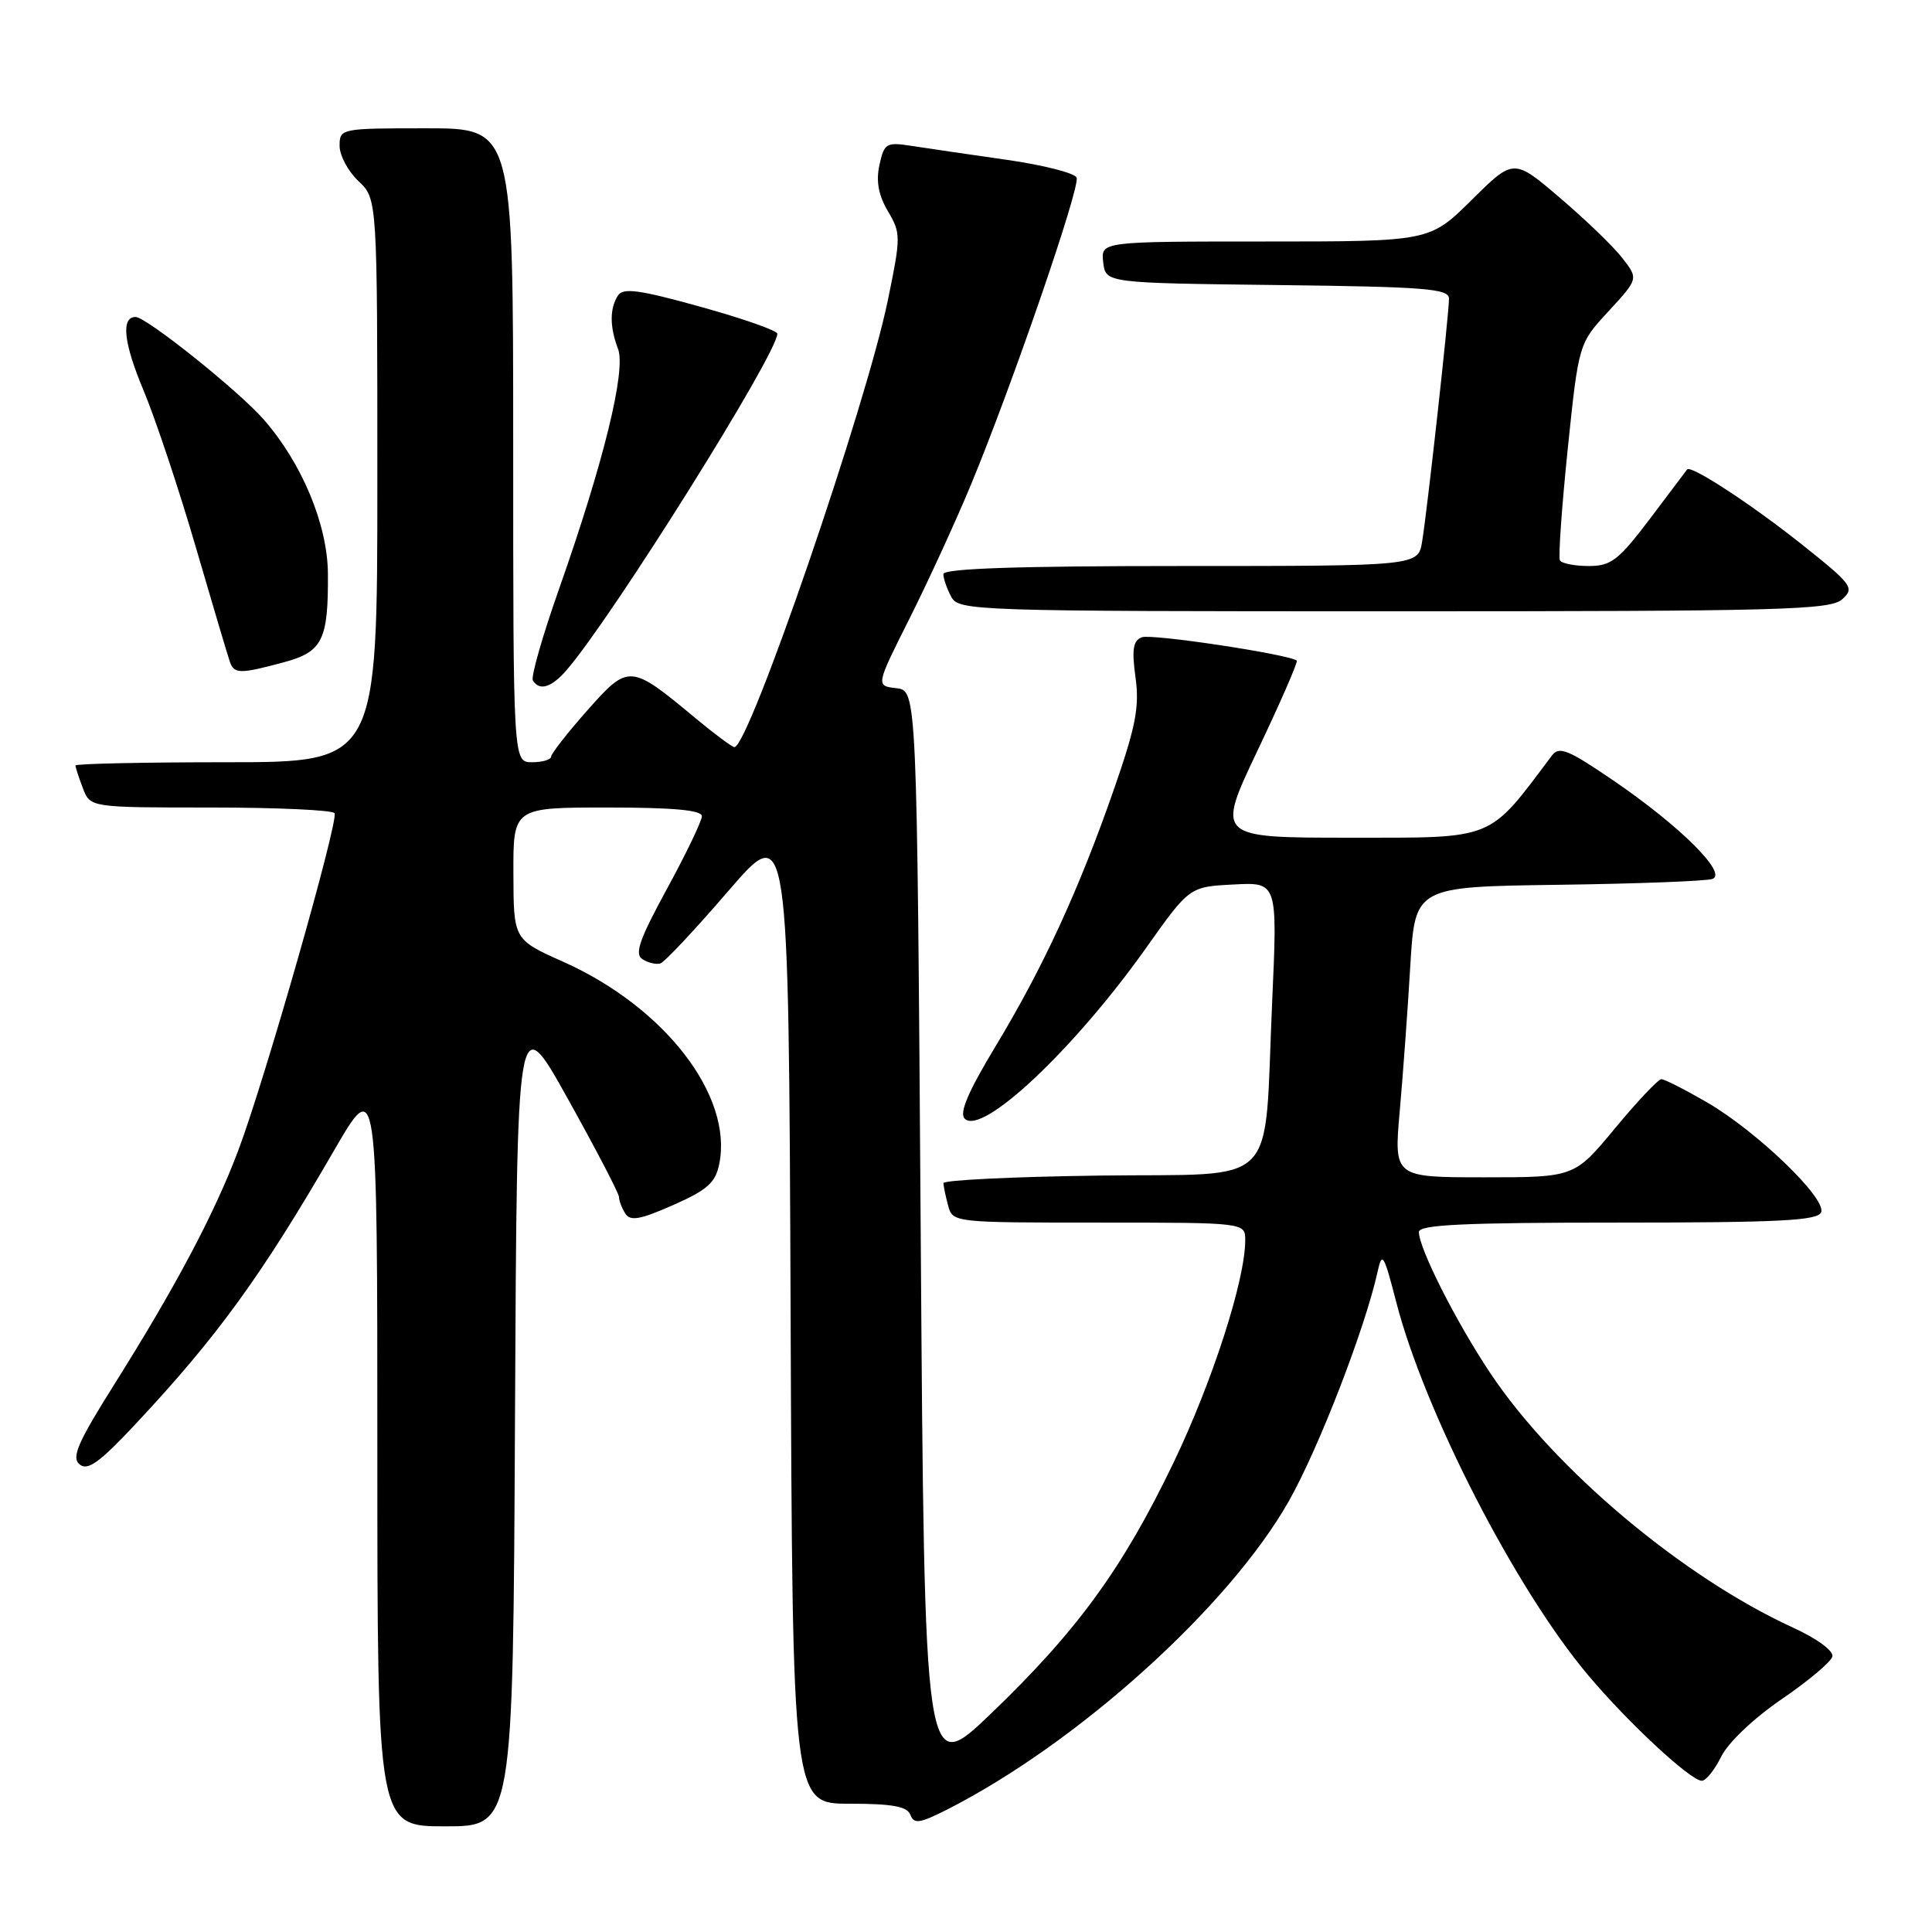 <?xml version="1.0" encoding="UTF-8" standalone="no"?>
<!DOCTYPE svg PUBLIC "-//W3C//DTD SVG 1.1//EN" "http://www.w3.org/Graphics/SVG/1.1/DTD/svg11.dtd" >
<svg xmlns="http://www.w3.org/2000/svg" xmlns:xlink="http://www.w3.org/1999/xlink" version="1.1" viewBox="0 0 256 256">
 <g >
 <path fill="currentColor"
d=" M 68.24 187.75 C 68.50 133.50 68.50 133.50 75.25 145.61 C 78.96 152.27 82.01 158.12 82.02 158.61 C 82.02 159.10 82.40 160.09 82.86 160.81 C 83.52 161.84 84.83 161.61 89.19 159.68 C 93.74 157.67 94.81 156.71 95.31 154.21 C 97.12 145.16 88.06 133.44 74.63 127.44 C 68.05 124.50 68.05 124.50 68.03 115.75 C 68.00 107.00 68.00 107.00 80.50 107.00 C 89.24 107.00 93.00 107.35 93.00 108.15 C 93.00 108.78 90.92 113.11 88.38 117.77 C 84.71 124.50 84.05 126.42 85.13 127.10 C 85.88 127.58 86.95 127.83 87.50 127.66 C 88.05 127.50 92.10 123.18 96.50 118.07 C 104.50 108.78 104.50 108.78 104.76 173.89 C 105.01 239.00 105.01 239.00 112.54 239.00 C 118.24 239.00 120.20 239.36 120.63 240.47 C 121.10 241.71 121.84 241.62 125.35 239.85 C 142.74 231.06 162.92 212.86 170.83 198.81 C 174.78 191.80 180.90 175.95 182.54 168.50 C 183.13 165.79 183.37 166.17 185.00 172.50 C 188.76 187.08 200.85 210.60 210.46 222.00 C 215.76 228.30 224.02 235.96 225.50 235.96 C 226.05 235.96 227.21 234.51 228.08 232.74 C 228.99 230.90 232.40 227.66 236.08 225.15 C 239.61 222.74 242.64 220.20 242.80 219.49 C 242.98 218.75 240.74 217.11 237.59 215.67 C 222.95 208.97 205.92 194.64 197.44 181.90 C 192.90 175.08 188.03 165.44 188.01 163.25 C 188.00 162.28 193.94 162.00 214.39 162.00 C 235.78 162.00 240.89 161.74 241.31 160.63 C 242.02 158.79 232.83 149.94 226.21 146.08 C 223.29 144.39 220.57 143.00 220.14 143.00 C 219.72 143.00 216.96 145.93 214.00 149.50 C 208.62 156.00 208.62 156.00 196.66 156.00 C 184.70 156.00 184.70 156.00 185.47 147.25 C 185.90 142.44 186.53 133.78 186.87 128.00 C 187.50 117.50 187.50 117.50 206.50 117.24 C 216.95 117.10 226.14 116.75 226.92 116.46 C 228.92 115.72 222.62 109.46 213.78 103.42 C 207.77 99.32 206.59 98.84 205.63 100.12 C 197.12 111.46 198.24 111.00 178.95 111.00 C 161.14 111.00 161.14 111.00 166.65 99.41 C 169.68 93.04 172.01 87.69 171.83 87.54 C 170.88 86.71 152.58 83.95 151.31 84.44 C 150.14 84.88 149.95 86.04 150.46 89.75 C 151.00 93.68 150.50 96.26 147.58 104.65 C 142.94 117.96 138.22 128.20 131.91 138.65 C 128.27 144.68 127.08 147.48 127.83 148.23 C 130.13 150.53 142.33 139.04 151.86 125.61 C 157.61 117.50 157.61 117.50 163.45 117.20 C 169.28 116.89 169.28 116.89 168.57 132.70 C 167.43 157.98 169.93 155.45 145.71 155.77 C 134.32 155.92 125.01 156.37 125.01 156.77 C 125.02 157.17 125.30 158.51 125.63 159.75 C 126.23 161.99 126.36 162.00 145.62 162.00 C 165.00 162.00 165.00 162.00 165.00 164.34 C 165.00 169.61 160.64 183.11 155.48 193.85 C 148.76 207.83 142.73 216.11 131.28 227.09 C 122.50 235.50 122.50 235.50 122.00 163.50 C 121.50 91.50 121.50 91.50 118.77 91.19 C 116.04 90.87 116.04 90.87 120.50 81.99 C 122.95 77.11 126.61 69.15 128.62 64.31 C 134.04 51.26 143.15 24.82 142.66 23.54 C 142.42 22.93 138.24 21.87 133.36 21.17 C 128.49 20.48 122.86 19.65 120.85 19.34 C 117.42 18.81 117.17 18.96 116.53 21.86 C 116.06 24.01 116.40 25.86 117.65 27.98 C 119.38 30.91 119.38 31.36 117.65 39.76 C 114.78 53.74 99.24 99.00 97.31 99.00 C 97.02 99.00 94.69 97.27 92.14 95.15 C 83.50 87.97 83.31 87.95 77.84 94.11 C 75.21 97.08 73.05 99.84 73.03 100.25 C 73.01 100.66 71.88 101.00 70.50 101.00 C 68.00 101.00 68.00 101.00 68.00 59.00 C 68.00 17.00 68.00 17.00 56.50 17.00 C 45.13 17.00 45.00 17.03 45.00 19.33 C 45.00 20.60 46.13 22.71 47.50 24.00 C 50.00 26.35 50.00 26.35 50.00 63.67 C 50.00 101.00 50.00 101.00 30.00 101.00 C 19.00 101.00 10.00 101.20 10.00 101.43 C 10.00 101.67 10.44 103.02 10.98 104.43 C 11.95 107.00 11.95 107.00 27.92 107.00 C 36.70 107.00 44.08 107.34 44.33 107.75 C 44.91 108.72 35.02 143.35 31.55 152.50 C 28.39 160.86 23.28 170.49 15.17 183.40 C 10.28 191.17 9.44 193.12 10.55 194.04 C 11.62 194.93 13.20 193.79 18.03 188.62 C 28.78 177.13 34.66 169.03 44.22 152.52 C 50.00 142.53 50.00 142.53 50.00 192.27 C 50.00 242.00 50.00 242.00 58.99 242.00 C 67.98 242.00 67.98 242.00 68.24 187.75 Z  M 75.11 88.75 C 81.23 81.64 103.00 46.87 103.00 44.22 C 103.00 43.81 98.44 42.21 92.86 40.66 C 84.66 38.38 82.55 38.10 81.87 39.17 C 80.78 40.90 80.78 43.30 81.89 46.22 C 82.98 49.07 79.99 61.24 74.12 77.92 C 71.90 84.20 70.32 89.71 70.61 90.17 C 71.49 91.60 73.11 91.09 75.11 88.75 Z  M 37.52 87.78 C 42.74 86.39 43.51 84.85 43.45 76.00 C 43.40 69.50 40.00 61.35 34.93 55.57 C 31.58 51.75 19.38 42.00 17.96 42.00 C 16.01 42.00 16.38 45.44 19.00 51.68 C 20.58 55.45 23.71 64.82 25.95 72.52 C 28.19 80.21 30.23 87.06 30.48 87.75 C 31.05 89.30 31.83 89.31 37.52 87.78 Z  M 244.11 79.40 C 245.77 77.90 245.44 77.46 238.69 72.09 C 231.97 66.75 224.00 61.55 223.55 62.21 C 223.44 62.37 221.22 65.31 218.62 68.75 C 214.45 74.25 213.48 75.00 210.50 75.00 C 208.64 75.00 206.93 74.66 206.70 74.25 C 206.47 73.84 206.94 67.21 207.73 59.52 C 209.18 45.53 209.18 45.53 213.14 41.24 C 217.10 36.94 217.10 36.94 214.99 34.22 C 213.84 32.72 210.12 29.13 206.73 26.24 C 200.57 20.98 200.57 20.98 195.01 26.49 C 189.44 32.00 189.44 32.00 167.65 32.00 C 145.87 32.00 145.87 32.00 146.18 34.75 C 146.50 37.50 146.50 37.50 169.25 37.77 C 188.88 38.00 192.00 38.25 192.00 39.57 C 192.00 41.58 189.13 67.57 188.44 71.75 C 187.91 75.00 187.91 75.00 156.45 75.00 C 134.86 75.00 125.00 75.33 125.00 76.07 C 125.00 76.65 125.47 78.00 126.04 79.07 C 127.04 80.94 128.75 81.00 184.71 81.00 C 236.11 81.00 242.53 80.83 244.11 79.40 Z "/>
</g>
</svg>